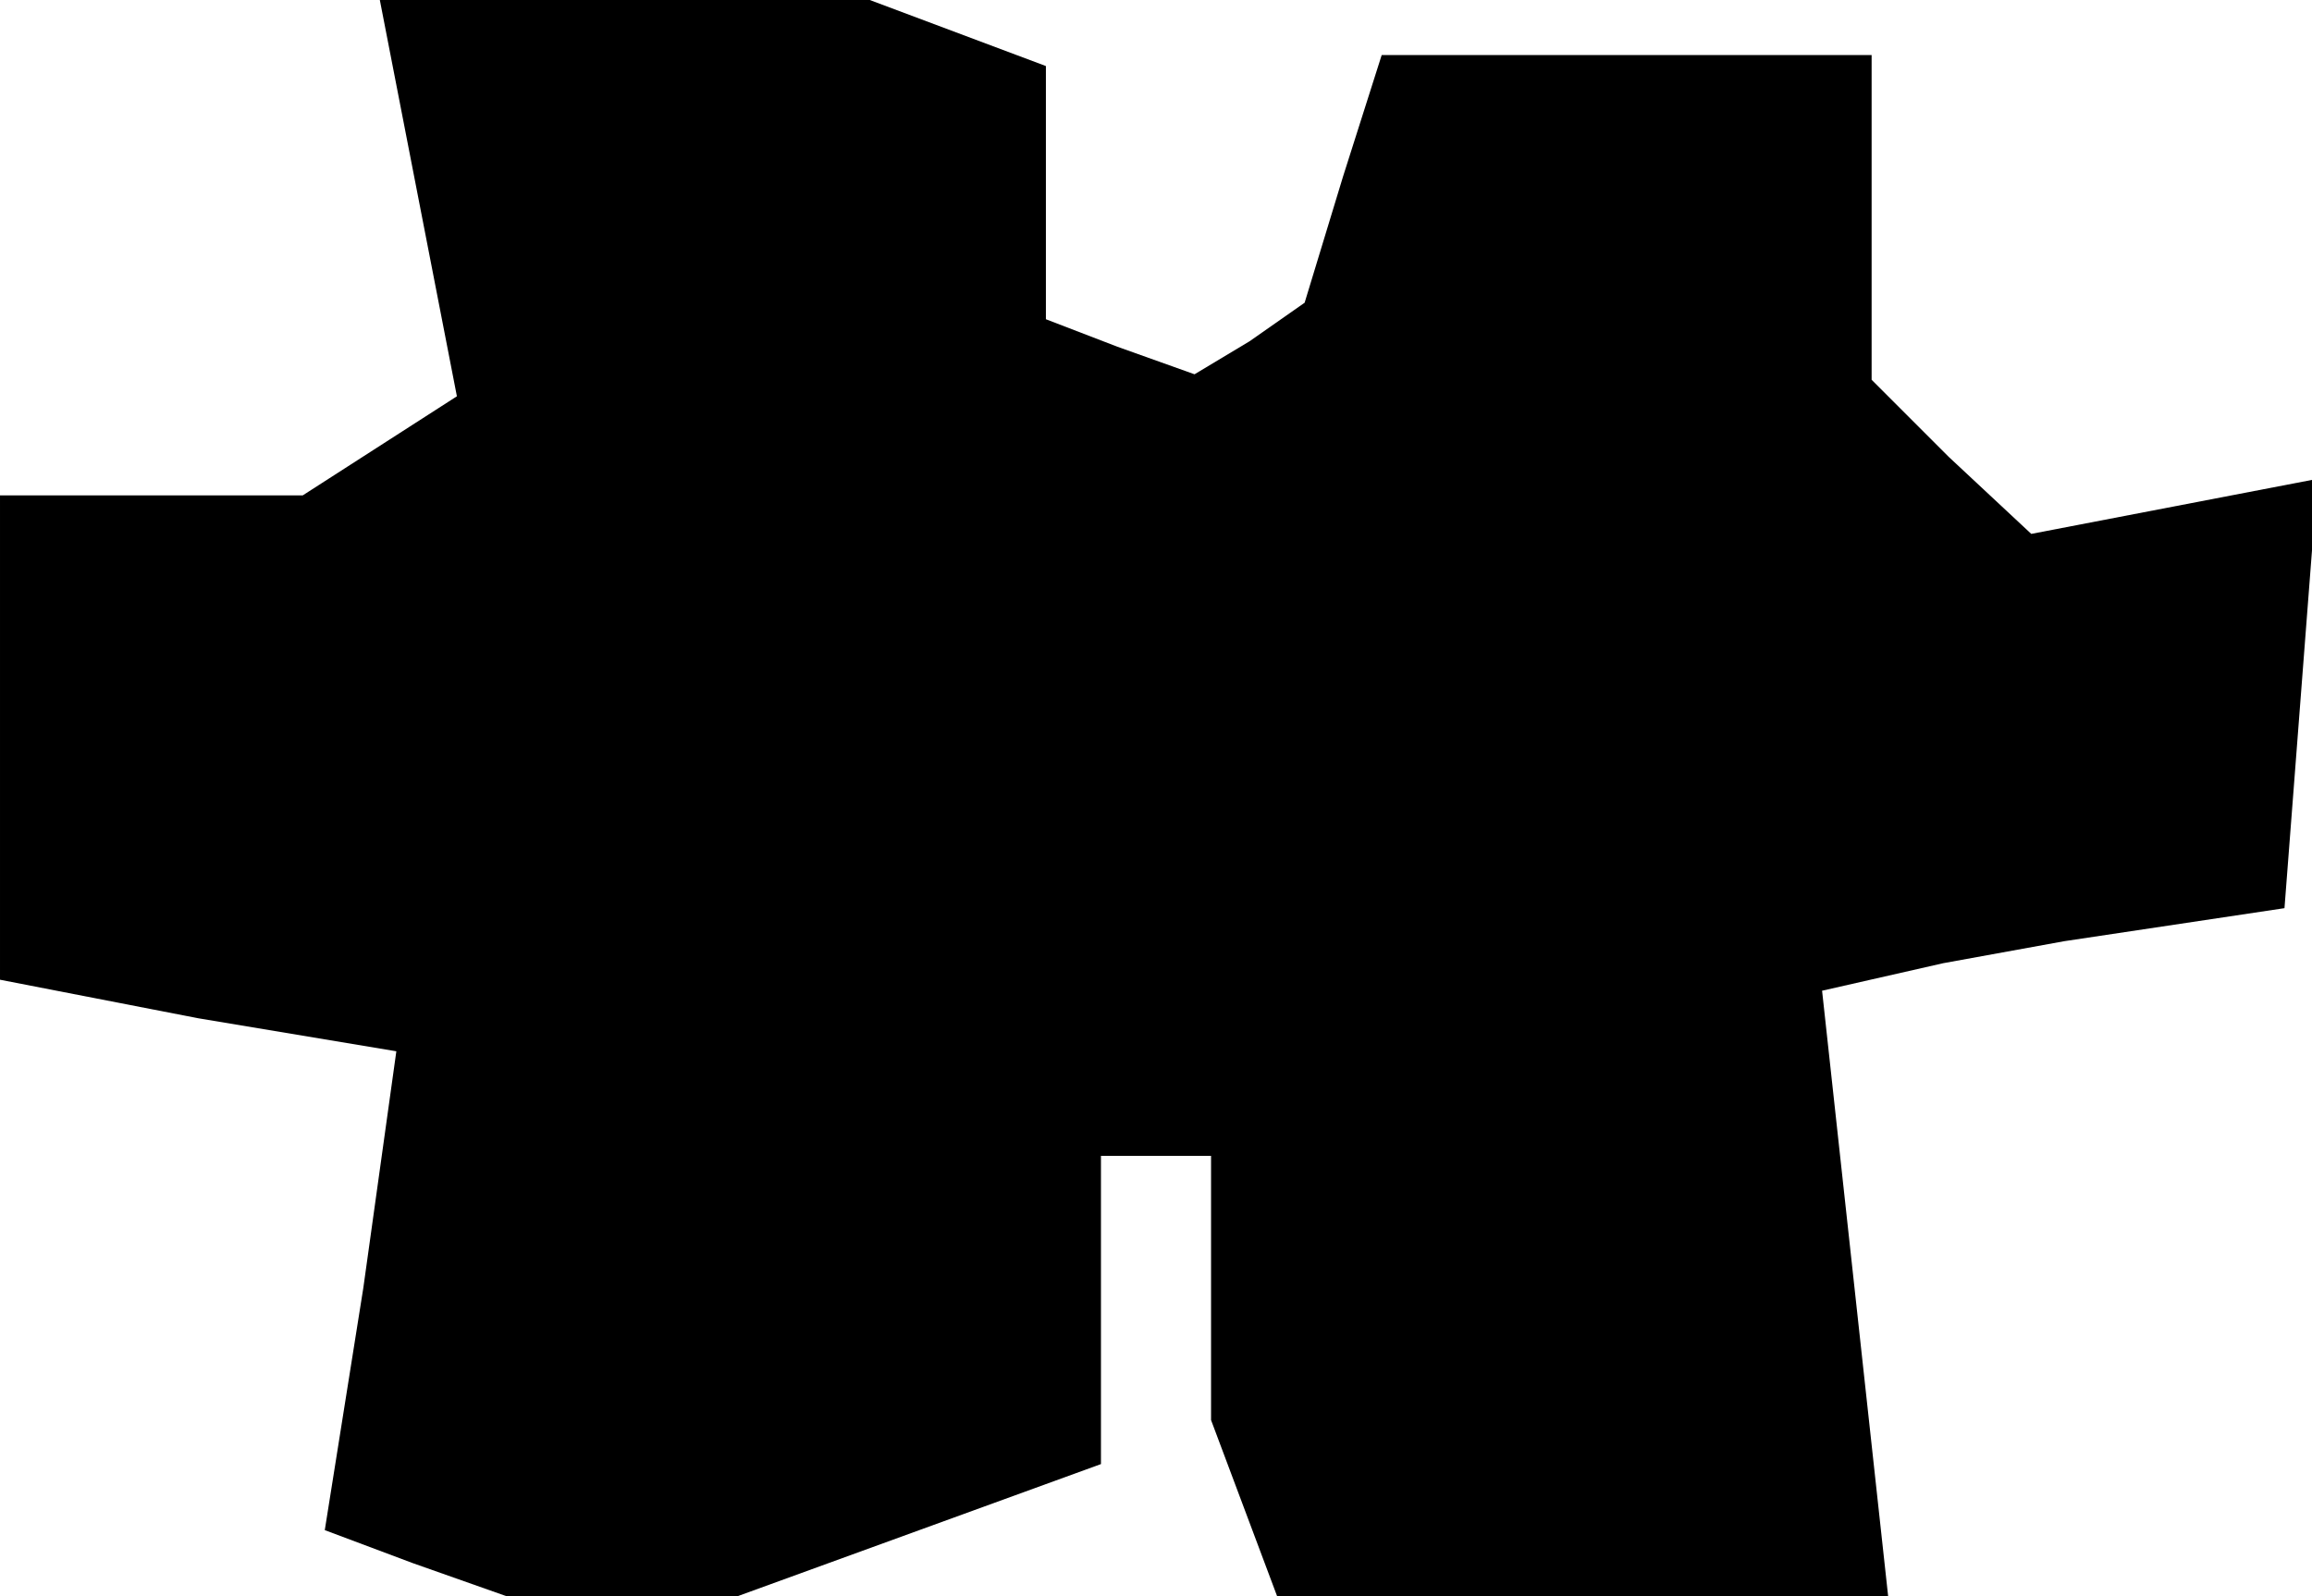 <?xml version="1.0" standalone="no"?>
<!DOCTYPE svg PUBLIC "-//W3C//DTD SVG 20010904//EN"
 "http://www.w3.org/TR/2001/REC-SVG-20010904/DTD/svg10.dtd">
<svg version="1.0" xmlns="http://www.w3.org/2000/svg"
 width="42pt" height="29pt" viewBox="0 0 42 29"
 preserveAspectRatio="xMidYMid meet">
<g transform="translate(0,29) scale(0.1,-0.1)"
fill="#000000" stroke="none">
<path d="M76 254 l7 -36 -14 -9 -14 -9 -27 0 -28 0 0 -44 0 -44 36 -7 36 -6
-6 -43 -7 -44 16 -6 17 -6 21 0 21 0 33 12 33 12 0 28 0 28 10 0 10 0 0 -24 0
-24 6 -16 6 -16 55 0 56 0 -6 55 -6 55 22 5 22 4 20 3 20 3 3 39 3 39 -26 -5
-26 -5 -15 14 -14 14 0 30 0 29 -44 0 -45 0 -7 -22 -7 -23 -10 -7 -10 -6 -14
5 -13 5 0 23 0 23 -16 6 -16 6 -44 0 -45 0 7 -36z"/>
</g>
</svg>
